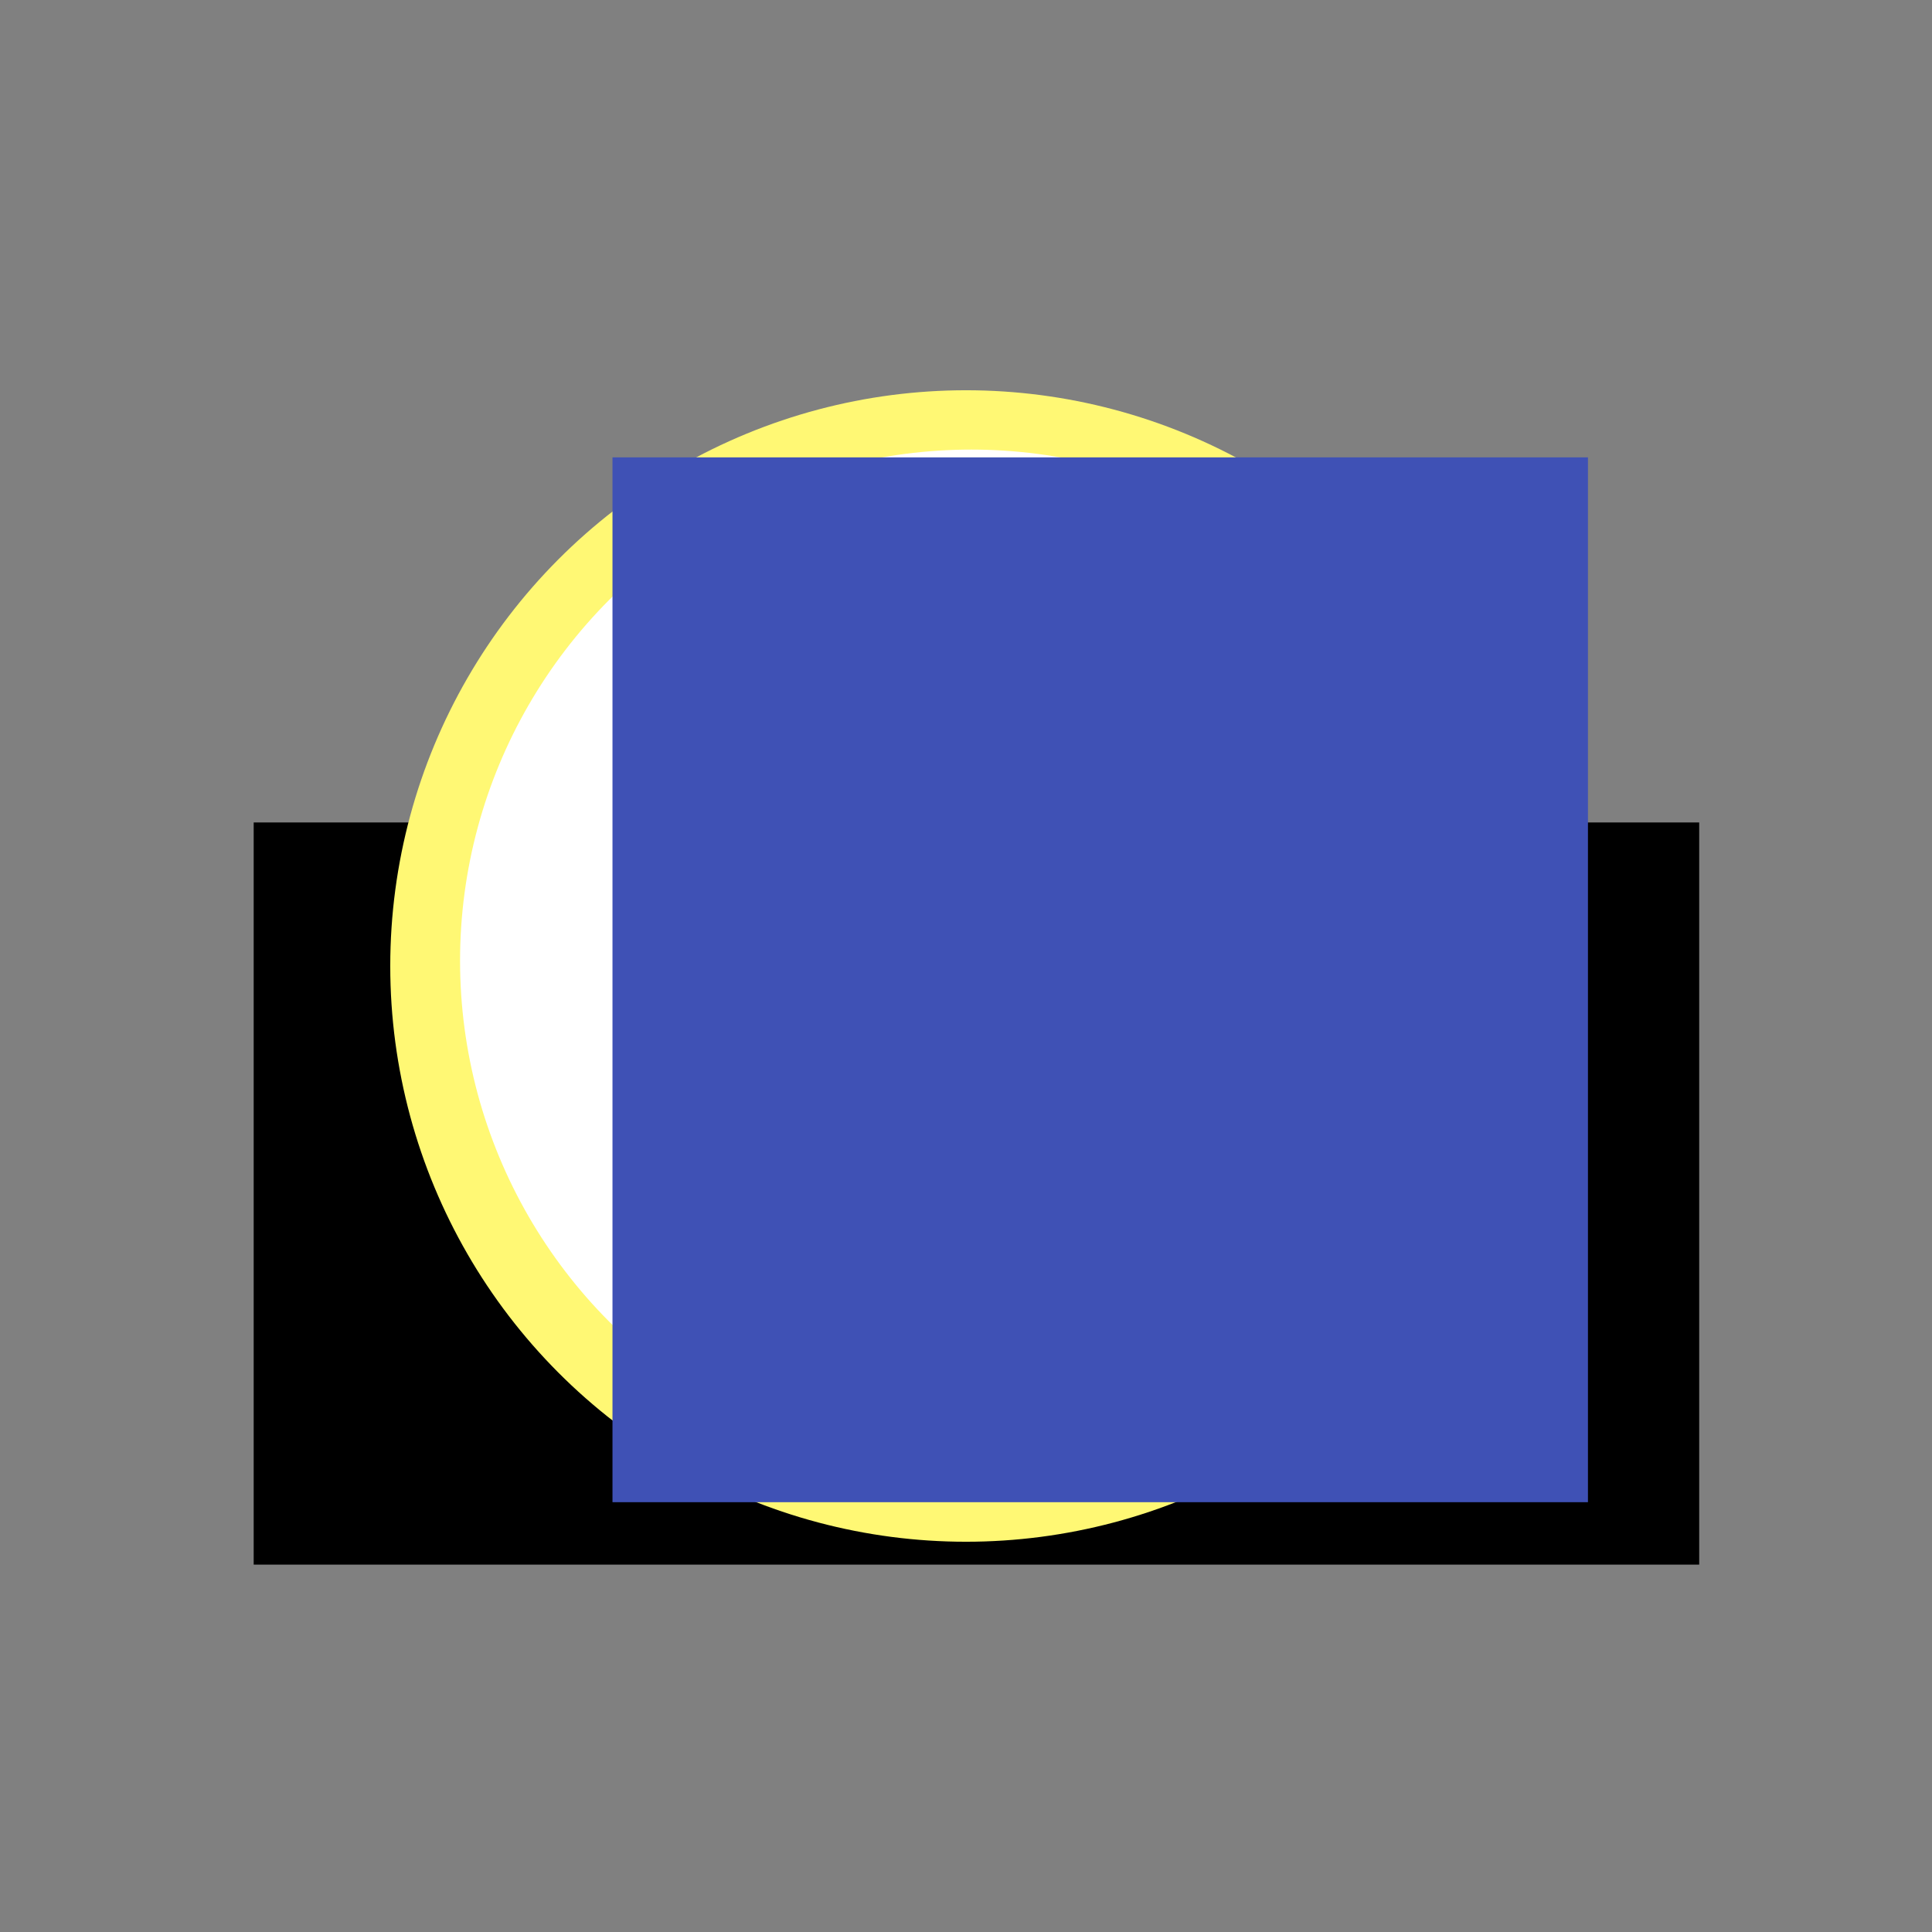 <?xml version="1.0" encoding="UTF-8" standalone="no"?>
<!-- Created with Inkscape (http://www.inkscape.org/) -->

<svg
   xmlns:dc="http://purl.org/dc/elements/1.1/"
   xmlns:cc="http://creativecommons.org/ns#"
   xmlns:rdf="http://www.w3.org/1999/02/22-rdf-syntax-ns#"
   xmlns:svg="http://www.w3.org/2000/svg"
   xmlns="http://www.w3.org/2000/svg"
   xmlns:sodipodi="http://sodipodi.sourceforge.net/DTD/sodipodi-0.dtd"
   xmlns:inkscape="http://www.inkscape.org/namespaces/inkscape"
   width="200mm"
   height="200mm"
   viewBox="0 0 200 200"
   version="1.1"
   id="svg8"
   inkscape:version="0.92.2 2405546, 2018-03-11"
   sodipodi:docname="logo.svg"
   inkscape:export-filename="/home/roberto/git/nordita/gatsby/src/images/favicon.png"
   inkscape:export-xdpi="6.818665"
   inkscape:export-ydpi="6.818665">
  <rect x="0" y="0" width="200" height="200" fill="#808080" stroke="none"/>
  <defs
     id="defs2" />
  <sodipodi:namedview
     id="base"
     pagecolor="#ffffff"
     bordercolor="#666666"
     borderopacity="1.0"
     inkscape:pageopacity="0.0"
     inkscape:pageshadow="2"
     inkscape:zoom="1.1377083"
     inkscape:cx="238.19813"
     inkscape:cy="413.11115"
     inkscape:document-units="mm"
     inkscape:current-layer="layer1"
     showgrid="true"
     inkscape:window-width="1920"
     inkscape:window-height="1043"
     inkscape:window-x="0"
     inkscape:window-y="18"
     inkscape:window-maximized="0">
    <inkscape:grid
       type="xygrid"
       id="grid900" />
  </sodipodi:namedview>
  <g
     inkscape:label="Layer 1"
     inkscape:groupmode="layer"
     id="layer1"
     transform="translate(0,-97)">
    <flowRoot
       xml:space="preserve"
       id="flowRoot10"
       style="font-style:normal;font-variant:normal;font-weight:normal;font-stretch:normal;font-size:266.667px;line-height:1.25;font-family:'Helvetica Rounded LT Black';-inkscape-font-specification:'Helvetica Rounded LT Black, ';text-align:start;letter-spacing:0px;word-spacing:0px;text-anchor:start;fill:#000000;fill-opacity:1;stroke:none"
       transform="matrix(0.265,0,0,0.265,8.594,113.797)"><flowRegion
         id="flowRegion12"
         style="font-style:normal;font-variant:normal;font-weight:normal;font-stretch:normal;font-size:266.667px;font-family:'Helvetica Rounded LT Black';-inkscape-font-specification:'Helvetica Rounded LT Black, '"><rect
           id="rect14"
           width="564.675"
           height="289.914"
           x="66.67"
           y="257.9"
           style="font-style:normal;font-variant:normal;font-weight:normal;font-stretch:normal;font-size:266.667px;font-family:'Helvetica Rounded LT Black';-inkscape-font-specification:'Helvetica Rounded LT Black, '" /></flowRegion><flowPara
         id="flowPara16"
         style="font-style:normal;font-variant:normal;font-weight:normal;font-stretch:normal;font-size:266.667px;font-family:'Helvetica Rounded LT Black';-inkscape-font-specification:'Helvetica Rounded LT Black, '" /></flowRoot>    <flowRoot
       xml:space="preserve"
       id="flowRoot22"
       style="font-style:normal;font-variant:normal;font-weight:normal;font-stretch:normal;font-size:20px;line-height:1.25;font-family:'Future Sallow';-inkscape-font-specification:'Future Sallow';text-align:start;letter-spacing:0px;word-spacing:0px;text-anchor:start;fill:#000000;fill-opacity:1;stroke:none"
       transform="matrix(0.265,0,0,0.265,8.594,113.797)"><flowRegion
         id="flowRegion24"><rect
           id="rect26"
           width="103.036"
           height="75.761"
           x="138.391"
           y="372.048" /></flowRegion><flowPara
         id="flowPara28"></flowPara></flowRoot>    <circle
       style="fill:#fff874;fill-rule:evenodd;stroke-width:0.265;fill-opacity:1"
       id="path35"
       cx="100"
       cy="197"
       r="59.601" />
    <flowRoot
       xml:space="preserve"
       id="flowRoot37"
       style="font-style:normal;font-variant:normal;font-weight:normal;font-stretch:normal;font-size:20px;line-height:1.25;font-family:'Future Sallow';-inkscape-font-specification:'Future Sallow';text-align:start;letter-spacing:0px;word-spacing:0px;text-anchor:start;fill:#000000;fill-opacity:1;stroke:none"
       transform="matrix(0.265,0,0,0.265,8.594,113.797)"><flowRegion
         id="flowRegion39"><rect
           id="rect41"
           width="280.822"
           height="214.152"
           x="196.98"
           y="217.494" /></flowRegion><flowPara
         id="flowPara43"
         style="font-size:266.667px">MH</flowPara></flowRoot>    <flowRoot
       xml:space="preserve"
       id="flowRoot920"
       style="fill:black;fill-opacity:1;stroke:none;font-family:'Future Sallow';font-style:normal;font-weight:normal;font-size:20px;line-height:0;letter-spacing:0px;word-spacing:0px;-inkscape-font-specification:'Future Sallow';font-stretch:normal;font-variant:normal;text-anchor:start;text-align:start"><flowRegion
         id="flowRegion922"><rect
           id="rect924"
           width="70"
           height="75"
           x="235"
           y="205.906" /></flowRegion><flowPara
         id="flowPara926"></flowPara></flowRoot>    <circle
       style="fill:#ffffff;fill-rule:evenodd;stroke-width:0.265;fill-opacity:1"
       id="path944"
       cx="100.542"
       cy="196.458"
       r="52.917" />
    <flowRoot
       xml:space="preserve"
       id="flowRoot954"
       style="font-style:normal;font-variant:normal;font-weight:normal;font-stretch:normal;font-size:200px;line-height:1.25;font-family:Helvetica;-inkscape-font-specification:Helvetica;text-align:start;letter-spacing:10.951px;word-spacing:0px;text-anchor:start;fill:#3f51b5;fill-opacity:1;stroke:none;"
       transform="matrix(0.306,0,0,0.416,-13.096,37.89)"><flowRegion
         id="flowRegion956"
         style="font-style:normal;font-variant:normal;font-weight:normal;font-stretch:normal;font-family:Helvetica;-inkscape-font-specification:Helvetica;letter-spacing:10.951px;fill:#3f51b5;fill-opacity:1;"><rect
           id="rect958"
           width="330"
           height="260"
           x="250"
           y="255.906"
           style="font-style:normal;font-variant:normal;font-weight:normal;font-stretch:normal;font-family:Helvetica;-inkscape-font-specification:Helvetica;letter-spacing:10.951px;fill:#3f51b5;fill-opacity:1;" /></flowRegion><flowPara
         id="flowPara960">MH</flowPara></flowRoot>  </g>
</svg>
